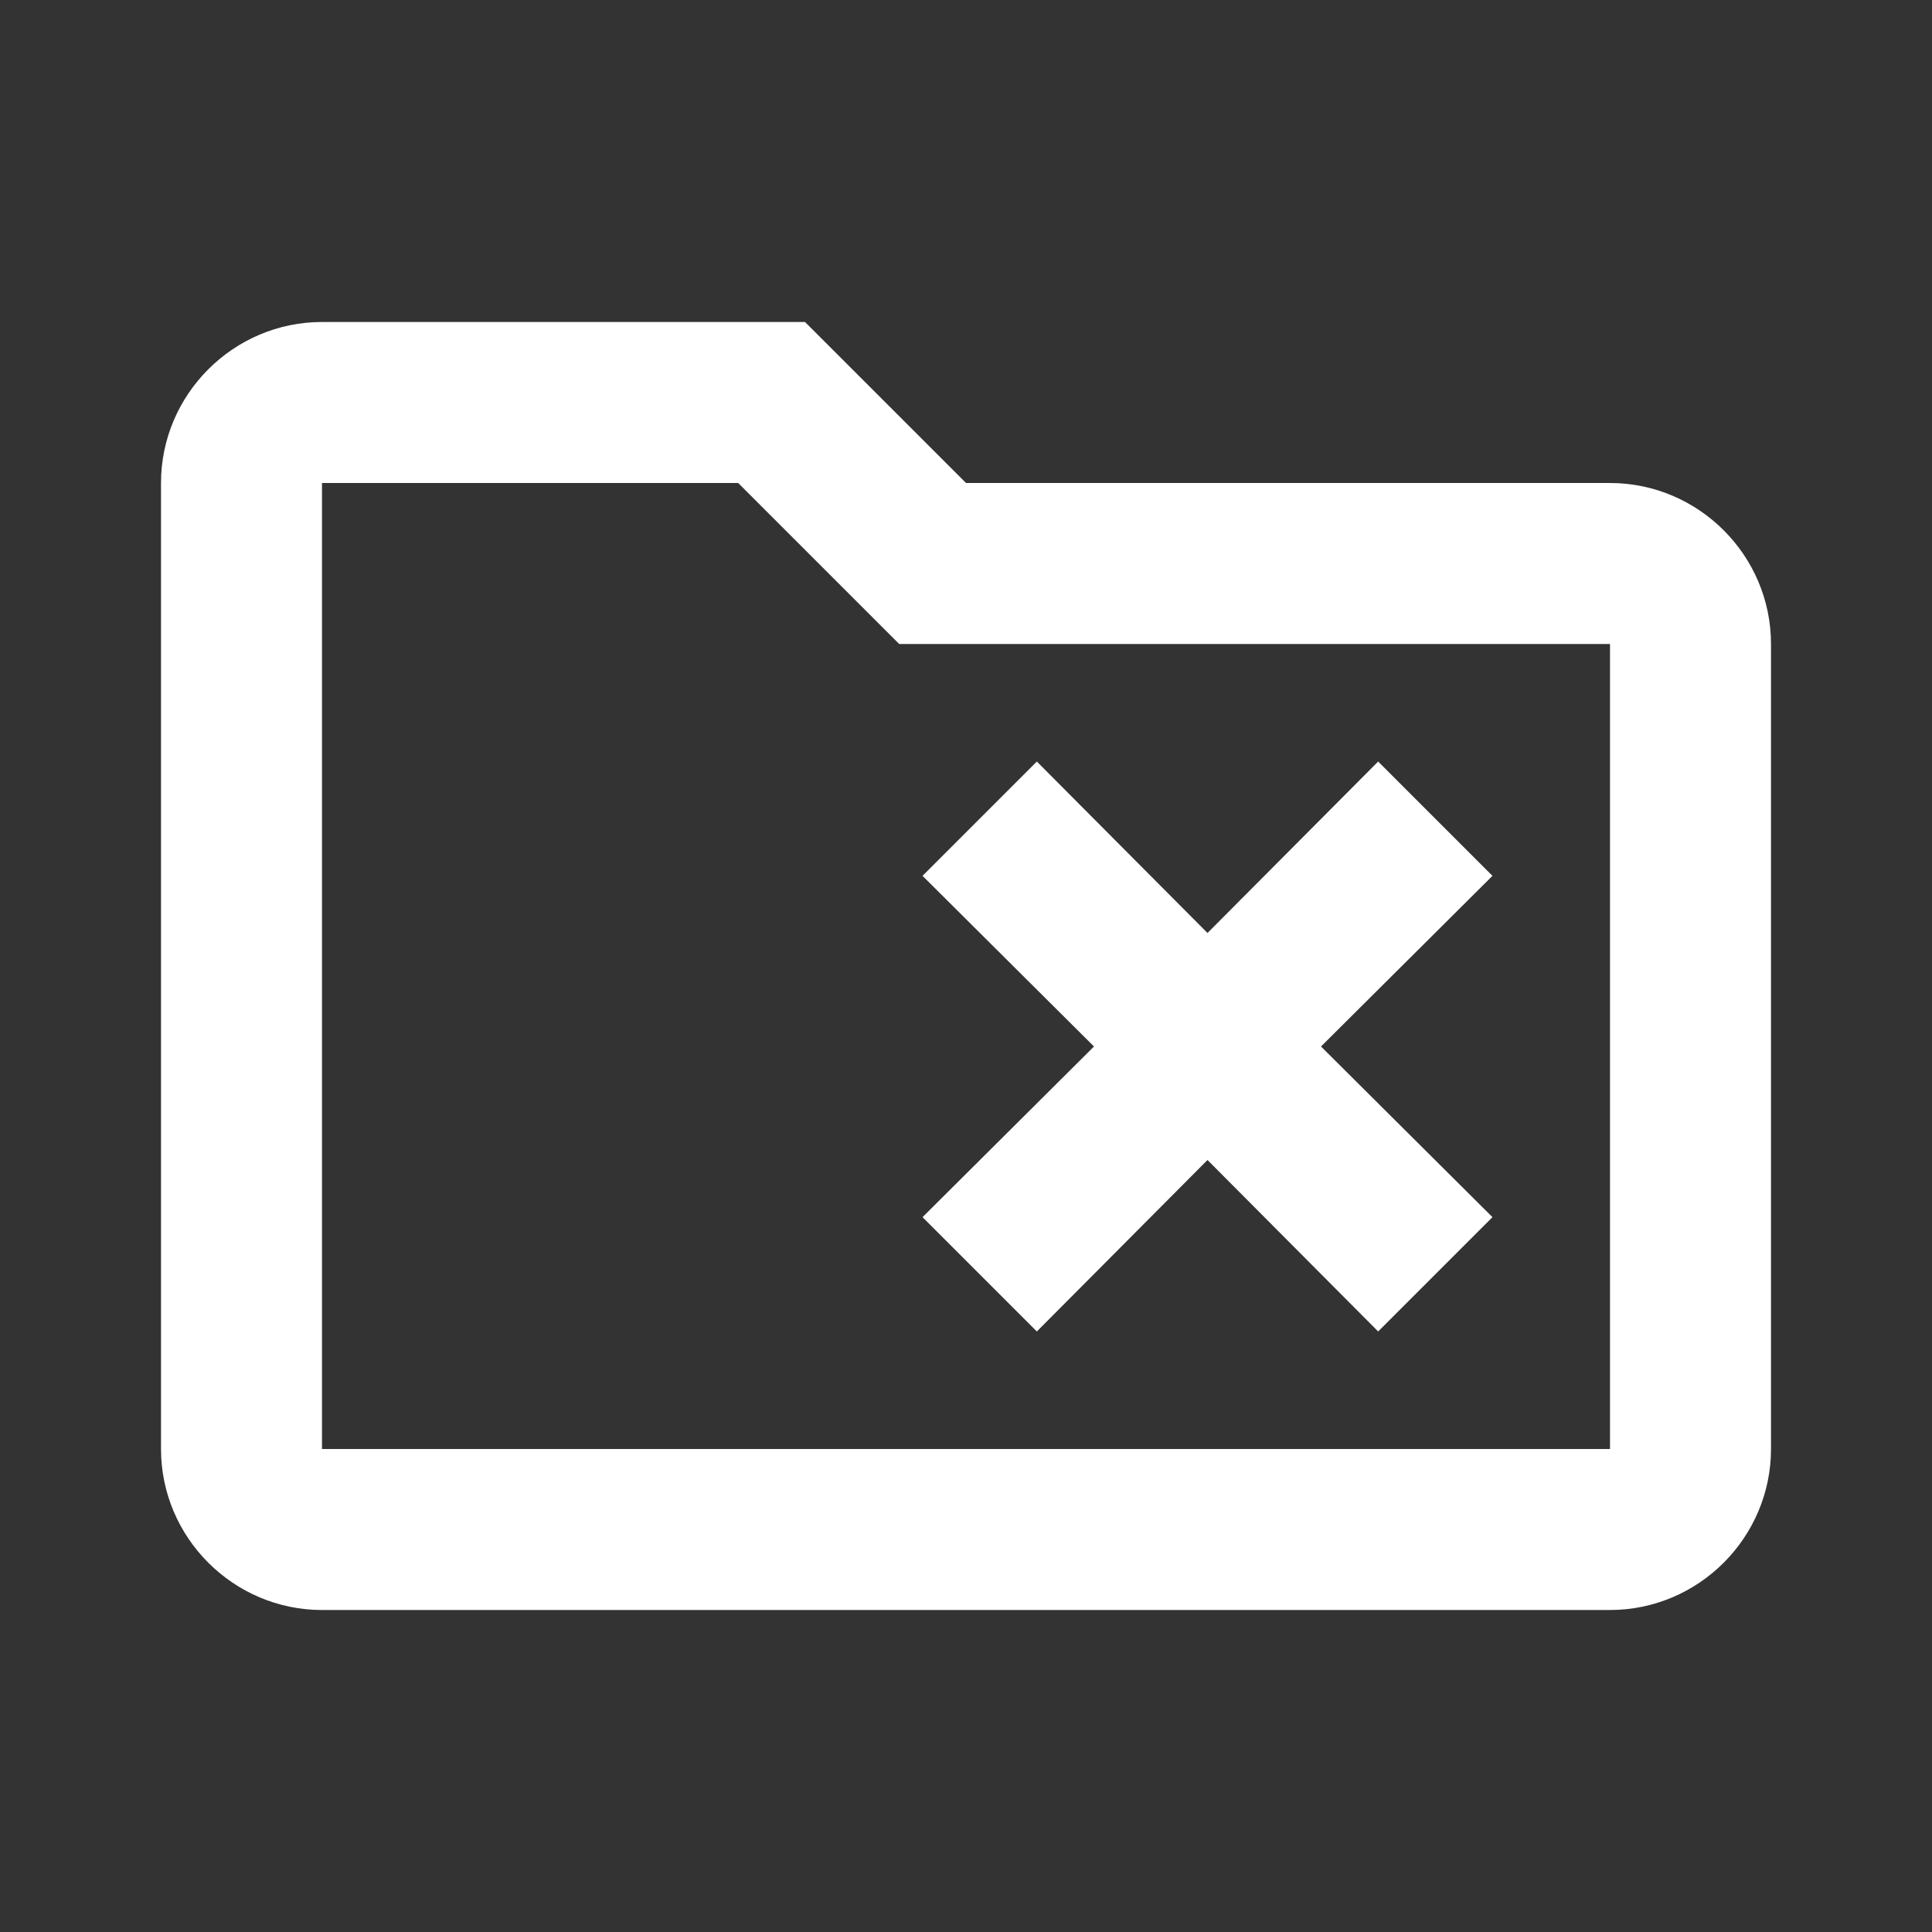 <?xml version="1.0" encoding="UTF-8"?><!DOCTYPE svg PUBLIC "-//W3C//DTD SVG 1.1//EN" "http://www.w3.org/Graphics/SVG/1.1/DTD/svg11.dtd"><svg xmlns="http://www.w3.org/2000/svg" xmlns:xlink="http://www.w3.org/1999/xlink" version="1.1" width="512" height="512" viewBox="0 0 512 512"><rect x="0" y="0" width="512" height="512" fill="#333333" stroke="none"/>    <path fill="#ffffff" transform="scale(1, -1) translate(0, -448)" glyph-name="folder-remove-outline" unicode="&#xFB7A;" horiz-adv-x="512" d=" M244.48 215.893L274.773 246.187L320 200.747L365.227 246.187L395.52 215.893L350.08 170.667L395.52 125.44L365.227 95.147L320 140.587L274.773 95.147L244.48 125.44L289.92 170.667L244.48 215.893M426.667 320C450.133 320 469.333 300.8 469.333 277.333V64C469.333 40.533 450.133 21.333 426.667 21.333H85.333C61.867 21.333 42.667 40.533 42.667 64V320C42.667 343.467 61.867 362.667 85.333 362.667H213.333L256 320H426.667M426.667 64V277.333H238.293L195.627 320H85.333V64H426.667z" /></svg>